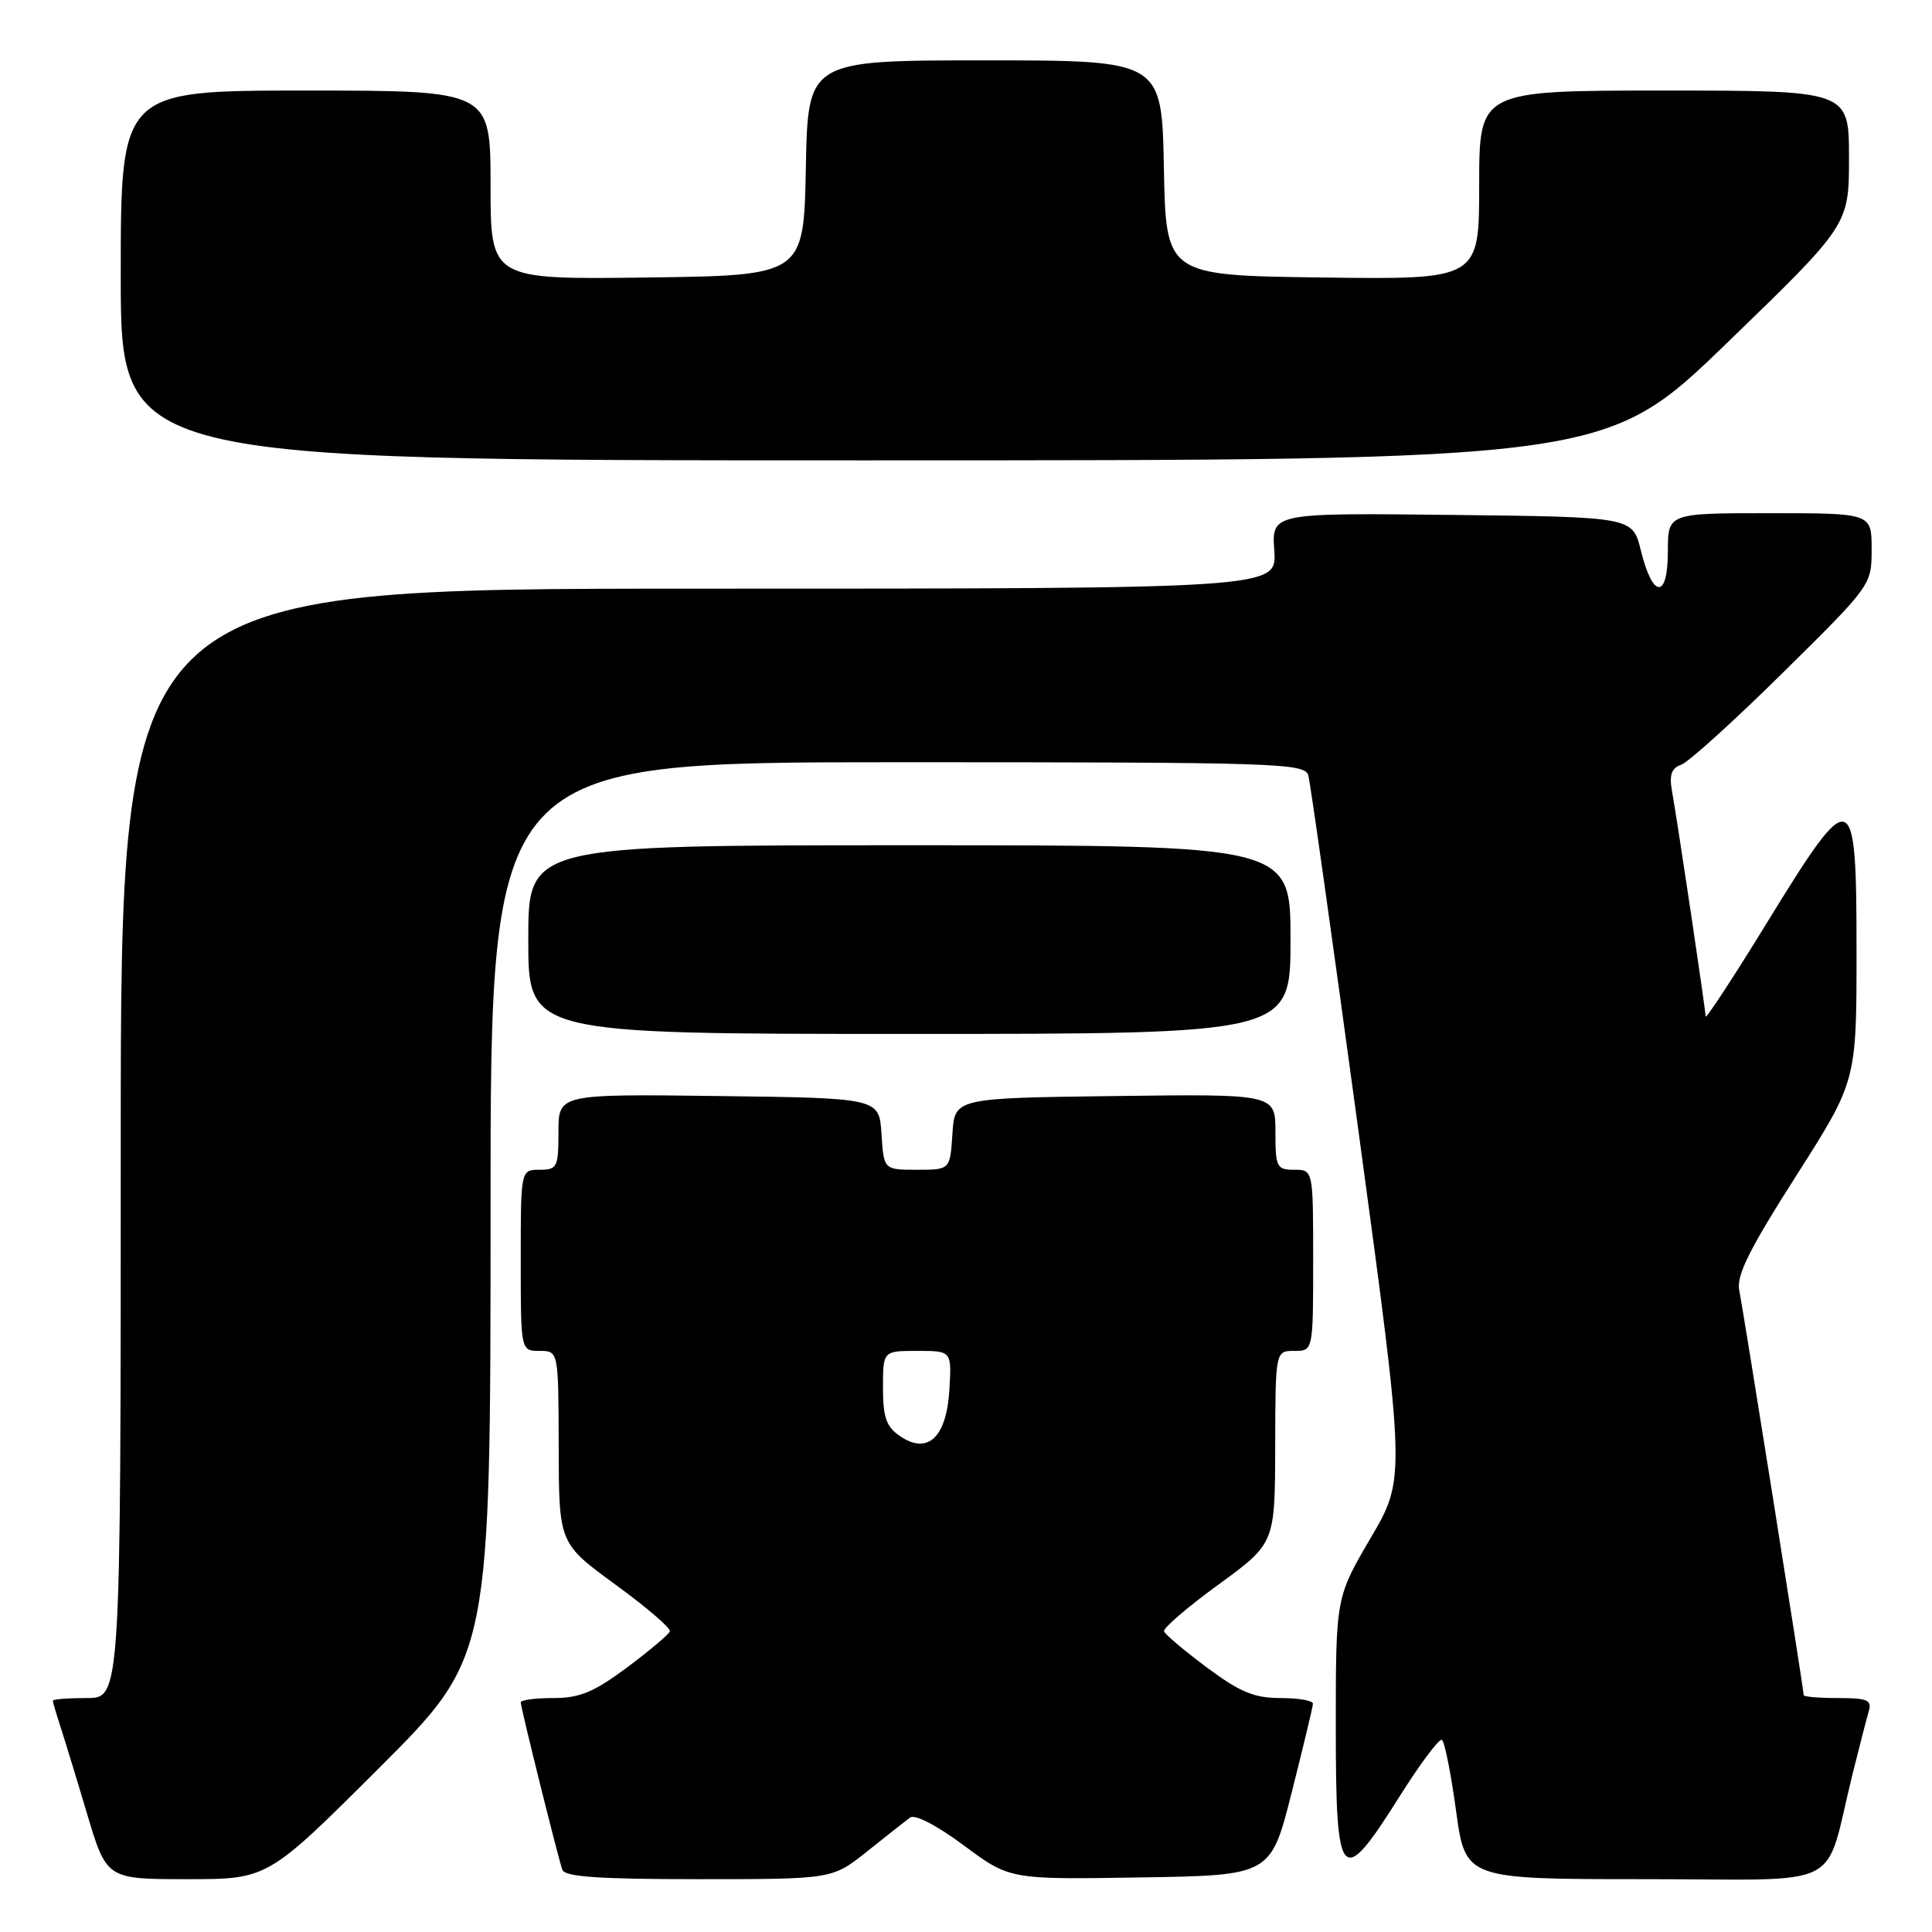 <?xml version="1.0" encoding="UTF-8" standalone="no"?>
<!DOCTYPE svg PUBLIC "-//W3C//DTD SVG 1.1//EN" "http://www.w3.org/Graphics/SVG/1.1/DTD/svg11.dtd" >
<svg xmlns="http://www.w3.org/2000/svg" xmlns:xlink="http://www.w3.org/1999/xlink" version="1.1" viewBox="0 0 256 256">
 <g >
 <path fill="currentColor"
d=" M 50.24 234.26 C 65.00 219.53 65.00 219.53 65.00 160.26 C 65.00 101.00 65.00 101.00 118.93 101.00 C 169.44 101.00 172.90 101.11 173.36 102.75 C 173.63 103.71 176.64 125.07 180.05 150.20 C 186.25 195.90 186.25 195.90 181.62 203.79 C 177.00 211.68 177.00 211.68 177.00 228.84 C 177.00 249.63 177.69 250.38 185.46 238.02 C 188.19 233.69 190.71 230.32 191.06 230.54 C 191.42 230.76 192.26 235.00 192.94 239.97 C 194.18 249.00 194.18 249.00 218.05 249.00 C 245.04 249.00 241.58 250.76 245.49 235.00 C 246.38 231.43 247.34 227.71 247.62 226.75 C 248.06 225.26 247.45 225.00 243.57 225.00 C 241.06 225.00 239.00 224.83 239.00 224.62 C 239.00 223.88 230.97 173.46 230.46 170.97 C 230.06 169.02 231.77 165.58 237.97 155.85 C 246.00 143.26 246.00 143.26 246.00 126.13 C 246.00 103.90 245.51 103.74 234.14 122.25 C 229.67 129.54 226.00 135.13 226.00 134.68 C 226.00 133.80 222.34 109.26 221.53 104.71 C 221.17 102.67 221.50 101.76 222.77 101.33 C 223.72 101.00 229.79 95.51 236.25 89.13 C 247.98 77.55 248.00 77.52 248.00 72.77 C 248.00 68.00 248.00 68.00 234.50 68.00 C 221.00 68.00 221.00 68.00 221.00 73.08 C 221.00 79.43 218.99 79.34 217.42 72.93 C 216.33 68.50 216.33 68.50 192.42 68.23 C 168.50 67.96 168.50 67.96 168.85 72.98 C 169.19 78.00 169.19 78.00 92.60 78.00 C 16.00 78.00 16.00 78.00 16.00 151.50 C 16.00 225.00 16.00 225.00 11.50 225.00 C 9.02 225.00 7.00 225.16 7.00 225.35 C 7.00 225.54 7.43 227.01 7.95 228.60 C 8.47 230.20 10.08 235.44 11.51 240.25 C 14.12 249.00 14.12 249.00 24.80 249.00 C 35.48 249.00 35.48 249.00 50.24 234.26 Z  M 114.90 245.32 C 117.43 243.30 119.99 241.28 120.58 240.84 C 121.23 240.36 124.14 241.87 127.73 244.54 C 133.80 249.05 133.80 249.05 151.09 248.77 C 168.38 248.50 168.38 248.50 171.16 237.50 C 172.69 231.45 173.96 226.16 173.97 225.75 C 173.99 225.34 172.06 225.00 169.68 225.00 C 166.20 225.00 164.31 224.22 159.93 220.96 C 156.94 218.73 154.38 216.57 154.24 216.16 C 154.09 215.75 157.34 212.96 161.46 209.96 C 168.94 204.50 168.94 204.50 168.97 191.75 C 169.00 179.00 169.00 179.00 171.50 179.00 C 174.00 179.00 174.00 179.00 174.00 167.00 C 174.00 155.00 174.00 155.00 171.50 155.00 C 169.17 155.00 169.00 154.67 169.00 149.98 C 169.00 144.96 169.00 144.96 147.75 145.23 C 126.50 145.50 126.50 145.50 126.20 150.25 C 125.89 155.00 125.89 155.00 121.50 155.00 C 117.11 155.00 117.11 155.00 116.80 150.25 C 116.50 145.50 116.50 145.50 95.25 145.23 C 74.00 144.96 74.00 144.96 74.00 149.98 C 74.00 154.67 73.83 155.00 71.50 155.00 C 69.00 155.00 69.00 155.00 69.00 167.00 C 69.00 179.00 69.00 179.00 71.50 179.00 C 74.00 179.00 74.00 179.00 74.03 191.75 C 74.06 204.50 74.06 204.50 81.54 209.96 C 85.66 212.96 88.91 215.75 88.76 216.16 C 88.62 216.57 86.06 218.73 83.07 220.96 C 78.69 224.22 76.80 225.00 73.32 225.00 C 70.94 225.00 69.00 225.26 69.00 225.57 C 69.00 226.26 73.90 245.99 74.51 247.75 C 74.83 248.69 79.37 249.00 92.62 249.00 C 110.29 249.00 110.29 249.00 114.90 245.32 Z  M 171.00 124.50 C 171.00 112.00 171.00 112.00 120.50 112.00 C 70.00 112.00 70.00 112.00 70.00 124.50 C 70.00 137.00 70.00 137.00 120.50 137.00 C 171.00 137.00 171.00 137.00 171.00 124.50 Z  M 228.88 45.40 C 245.00 29.80 245.00 29.80 245.00 20.90 C 245.00 12.00 245.00 12.00 220.50 12.00 C 196.00 12.00 196.00 12.00 196.00 24.52 C 196.00 37.04 196.00 37.04 175.25 36.77 C 154.50 36.50 154.50 36.50 154.22 22.25 C 153.95 8.00 153.95 8.00 130.50 8.00 C 107.05 8.00 107.05 8.00 106.78 22.25 C 106.50 36.50 106.50 36.50 85.75 36.77 C 65.00 37.04 65.00 37.04 65.00 24.52 C 65.00 12.00 65.00 12.00 40.50 12.00 C 16.00 12.00 16.00 12.00 16.00 36.50 C 16.00 61.00 16.00 61.00 114.38 61.00 C 212.76 61.00 212.76 61.00 228.88 45.40 Z  M 119.25 190.29 C 117.43 189.05 117.00 187.81 117.00 183.88 C 117.00 179.00 117.00 179.00 121.55 179.00 C 126.10 179.00 126.10 179.00 125.80 184.13 C 125.43 190.46 122.94 192.81 119.25 190.29 Z "/>
</g>
</svg>